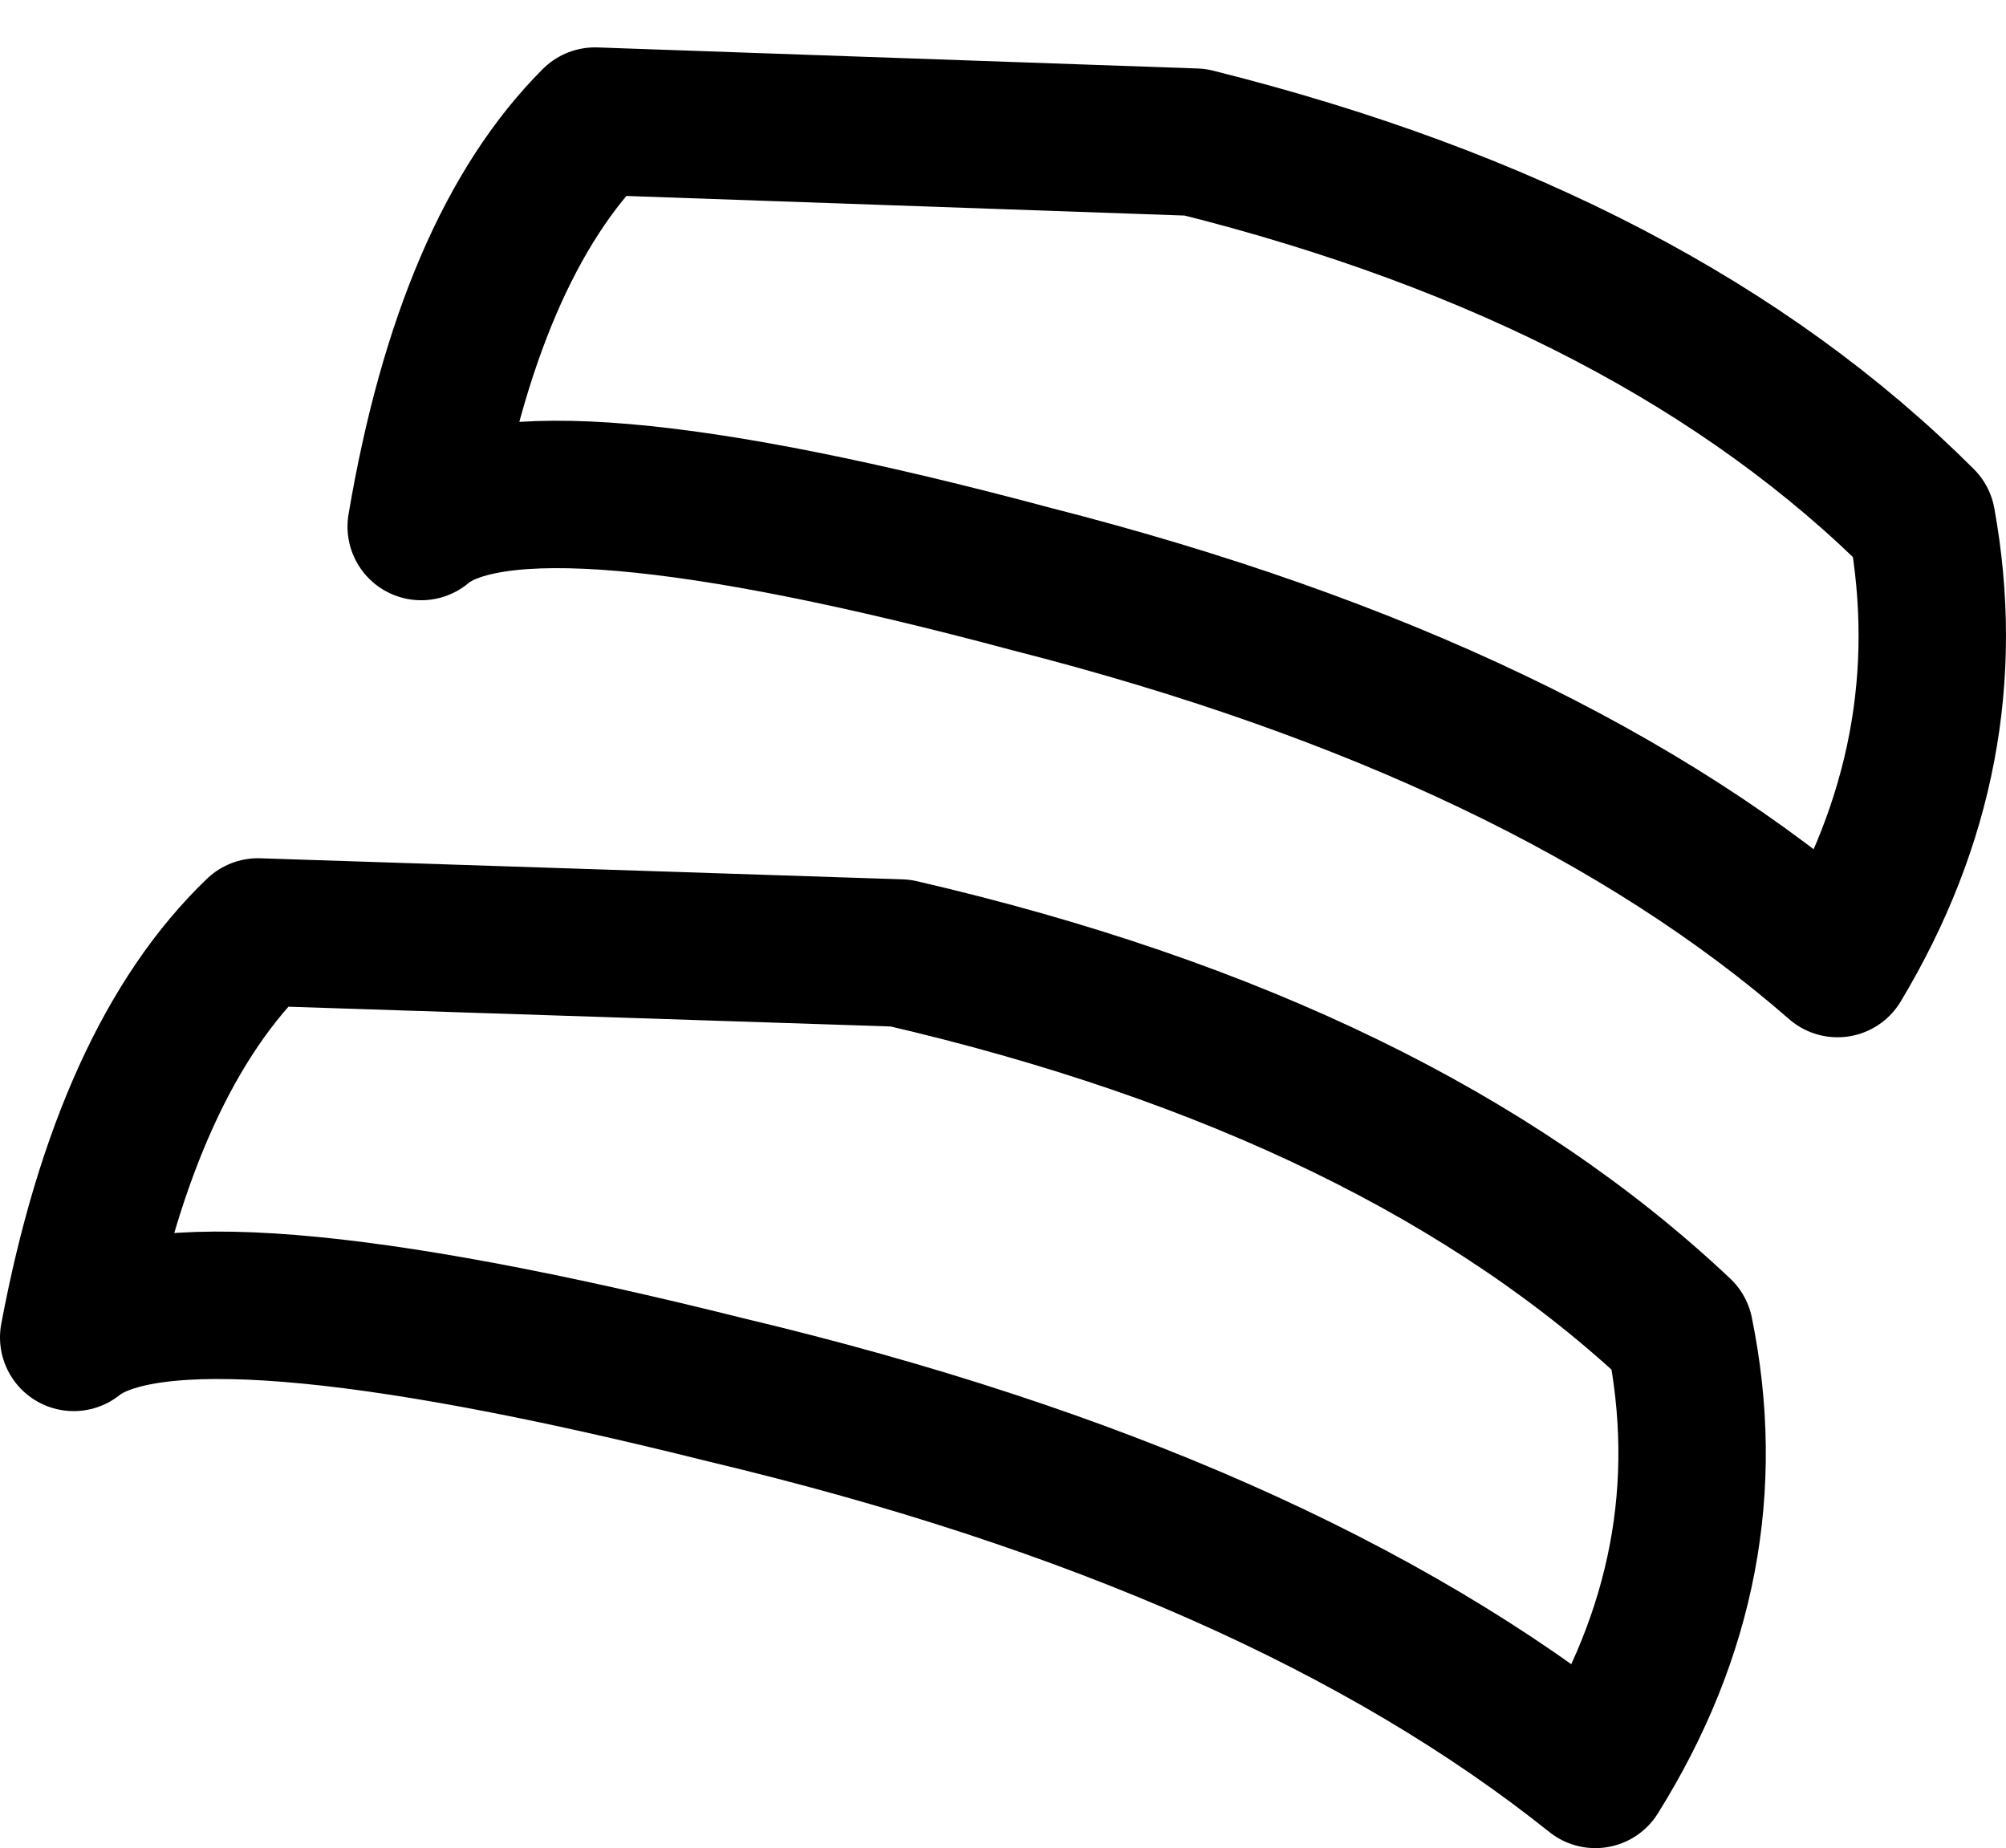 <?xml version="1.0" encoding="UTF-8" standalone="no"?>
<svg xmlns:xlink="http://www.w3.org/1999/xlink" height="17.55px" width="19.05px" xmlns="http://www.w3.org/2000/svg">
  <g transform="matrix(1.0, 0.0, 0.0, 1.0, 6.45, 19.25)">
    <path d="M-4.0 -10.4 L2.1 -10.2 Q6.85 -9.1 9.5 -6.6 9.95 -4.4 8.7 -2.4 5.7 -4.8 0.45 -6.05 -4.75 -7.35 -5.75 -6.55 -5.25 -9.2 -4.0 -10.4 M-0.8 -18.1 L4.9 -17.9 Q9.3 -16.8 11.8 -14.3 12.2 -12.1 11.0 -10.1 8.25 -12.5 3.35 -13.75 -1.5 -15.05 -2.45 -14.25 -2.0 -16.9 -0.8 -18.1" fill="none" stroke="#000000" stroke-linecap="round" stroke-linejoin="round" stroke-width="1.4"/>
  </g>
</svg>
